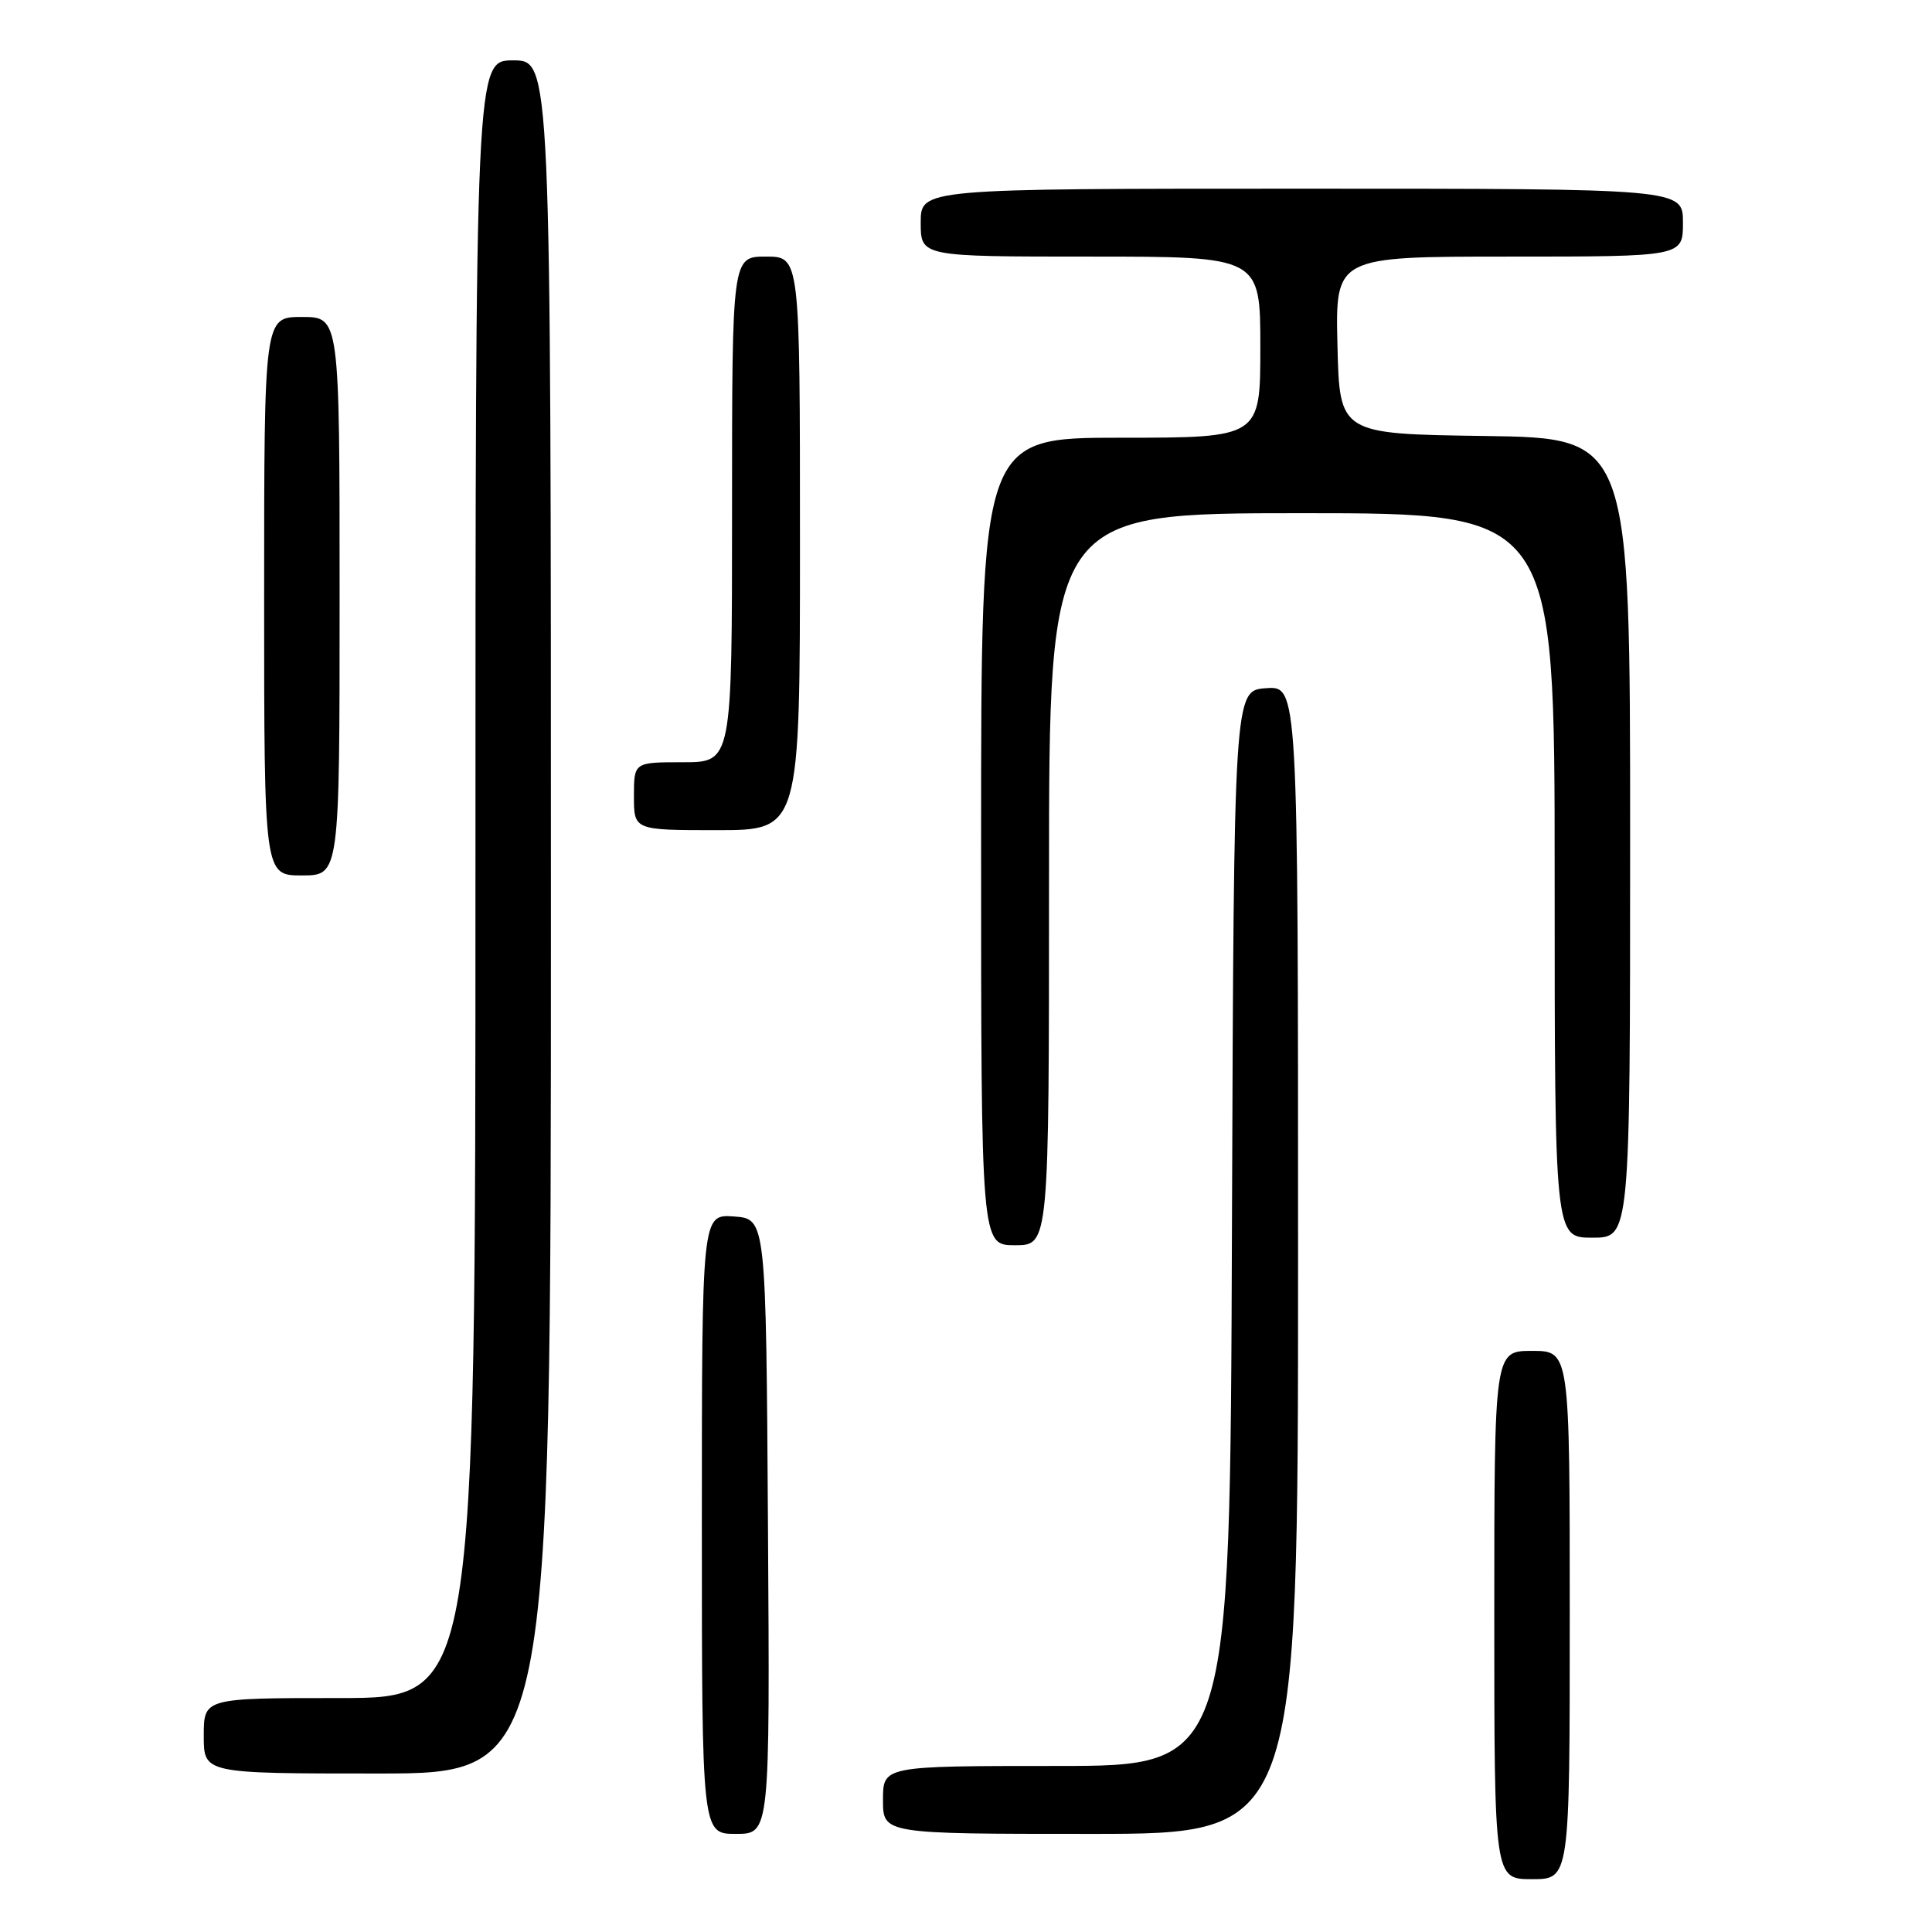 <?xml version="1.0" encoding="UTF-8" standalone="no"?>
<!DOCTYPE svg PUBLIC "-//W3C//DTD SVG 1.1//EN" "http://www.w3.org/Graphics/SVG/1.1/DTD/svg11.dtd" >
<svg xmlns="http://www.w3.org/2000/svg" xmlns:xlink="http://www.w3.org/1999/xlink" version="1.1" viewBox="0 0 256 256">
 <g >
 <path fill="currentColor"
d=" M 208.00 214.00 C 208.00 179.00 208.00 179.00 203.00 179.00 C 198.00 179.00 198.00 179.00 198.00 214.00 C 198.00 249.00 198.00 249.00 203.00 249.00 C 208.00 249.00 208.00 249.00 208.00 214.00 Z  M 101.76 202.25 C 101.50 161.50 101.50 161.50 97.25 161.19 C 93.00 160.89 93.00 160.89 93.00 201.94 C 93.00 243.00 93.00 243.00 97.51 243.00 C 102.02 243.00 102.02 243.00 101.76 202.25 Z  M 172.00 166.94 C 172.00 90.89 172.00 90.89 167.75 91.19 C 163.50 91.50 163.50 91.50 163.24 162.75 C 162.99 234.00 162.99 234.00 139.99 234.00 C 117.00 234.00 117.00 234.00 117.00 238.50 C 117.00 243.00 117.00 243.00 144.50 243.00 C 172.00 243.00 172.00 243.00 172.00 166.94 Z  M 73.00 121.50 C 73.00 8.00 73.00 8.00 68.00 8.00 C 63.00 8.00 63.00 8.00 63.00 116.50 C 63.00 225.00 63.00 225.00 45.00 225.00 C 27.00 225.00 27.00 225.00 27.00 230.00 C 27.00 235.00 27.00 235.00 50.00 235.00 C 73.00 235.00 73.00 235.00 73.00 121.50 Z  M 139.00 116.50 C 139.00 68.00 139.00 68.00 172.50 68.00 C 206.00 68.00 206.00 68.00 206.00 116.00 C 206.00 164.00 206.00 164.00 211.00 164.00 C 216.00 164.00 216.00 164.00 216.00 111.02 C 216.00 58.04 216.00 58.04 196.75 57.77 C 177.50 57.50 177.50 57.50 177.22 45.75 C 176.94 34.00 176.94 34.00 199.97 34.00 C 223.00 34.00 223.00 34.00 223.00 29.50 C 223.00 25.00 223.00 25.00 172.50 25.00 C 122.00 25.00 122.00 25.00 122.00 29.50 C 122.00 34.00 122.00 34.00 144.50 34.00 C 167.00 34.00 167.00 34.00 167.00 46.00 C 167.00 58.00 167.00 58.00 148.50 58.00 C 130.00 58.00 130.00 58.00 130.00 111.50 C 130.00 165.00 130.00 165.00 134.50 165.00 C 139.00 165.00 139.00 165.00 139.00 116.50 Z  M 45.00 79.00 C 45.00 42.00 45.00 42.00 40.00 42.00 C 35.00 42.00 35.00 42.00 35.00 79.00 C 35.00 116.00 35.00 116.00 40.00 116.00 C 45.00 116.00 45.00 116.00 45.00 79.00 Z  M 106.00 72.00 C 106.00 34.00 106.00 34.00 101.50 34.00 C 97.00 34.00 97.00 34.00 97.00 67.50 C 97.00 101.00 97.00 101.00 90.50 101.00 C 84.00 101.00 84.00 101.00 84.00 105.50 C 84.00 110.00 84.00 110.00 95.00 110.00 C 106.00 110.00 106.00 110.00 106.00 72.00 Z "/>
</g>
</svg>